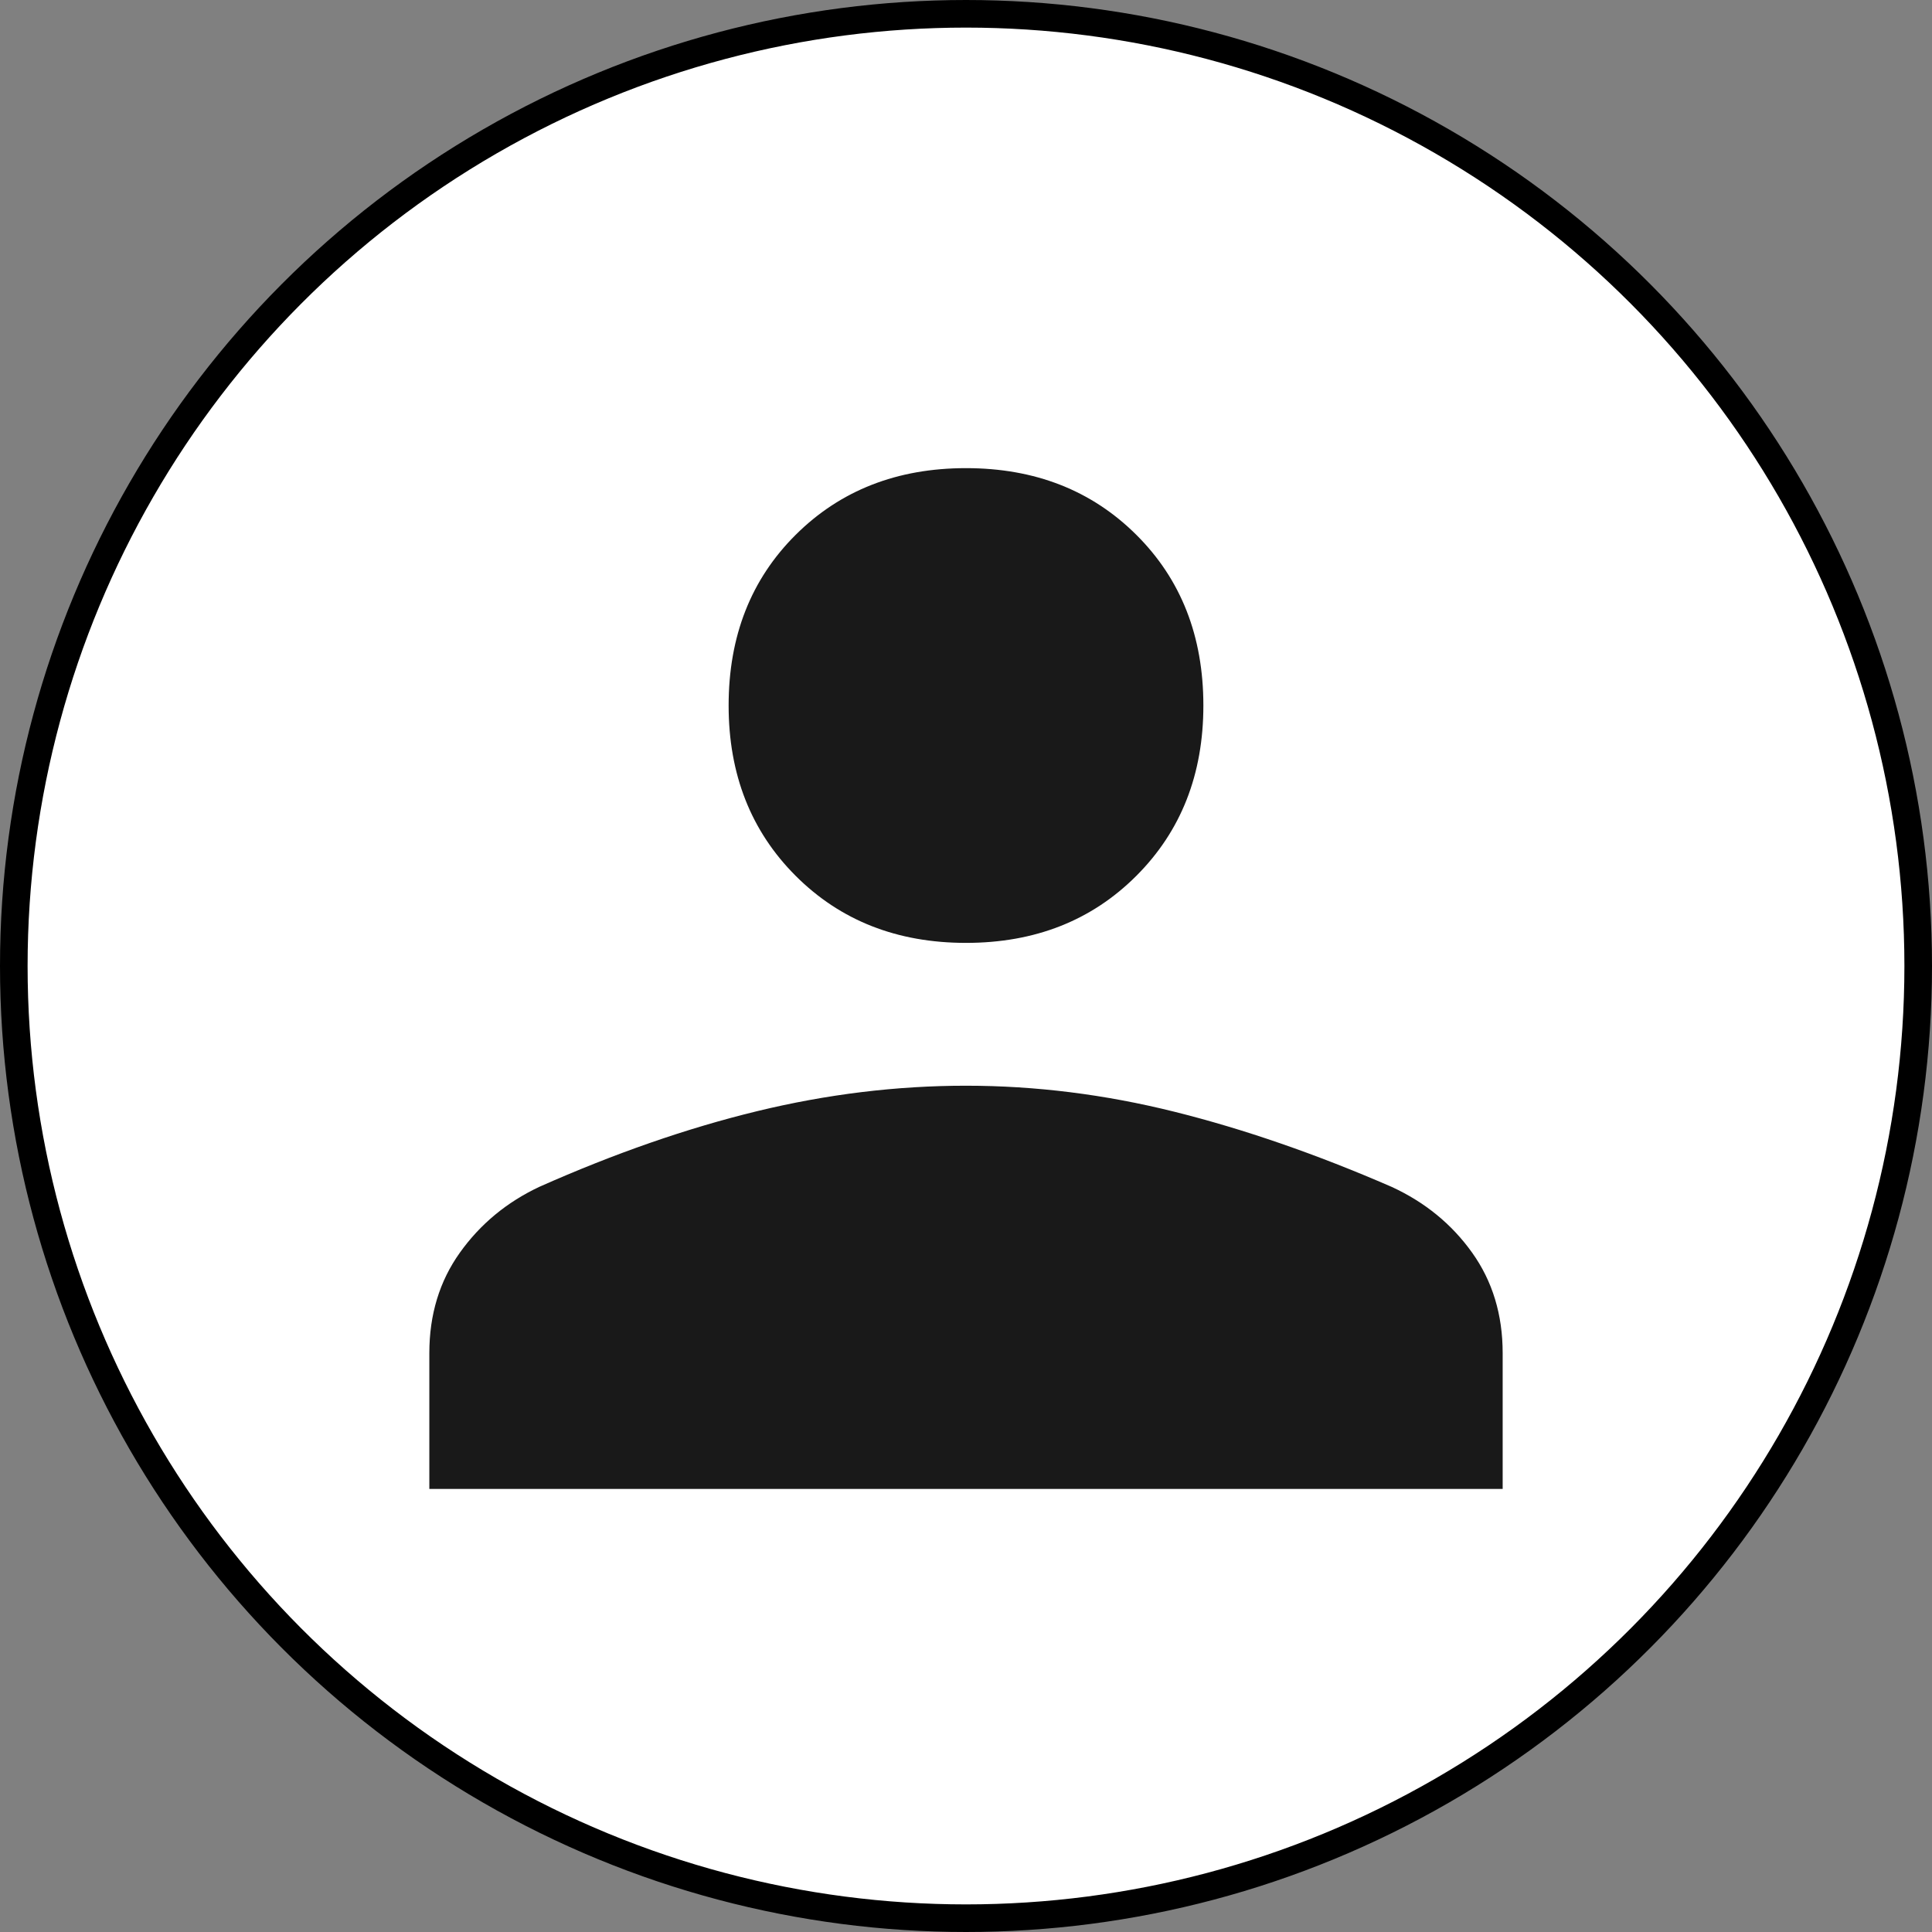 <svg width="140" height="140" viewBox="0 0 140 140" fill="none" xmlns="http://www.w3.org/2000/svg">
<rect x="0" y="0" width="140" height="140" fill="#808080" stroke="none"/>
<circle cx="70" cy="70" r="69" fill="white" stroke="black" stroke-width="2"/>
<g opacity="0.9">
<path d="M70 68.325C65.009 68.325 60.895 66.706 57.657 63.467C54.419 60.229 52.799 56.115 52.799 51.124C52.799 46.1 54.419 41.977 57.657 38.756C60.895 35.534 65.009 33.923 70 33.923C74.991 33.923 79.105 35.534 82.343 38.756C85.582 41.977 87.201 46.1 87.201 51.124C87.201 56.115 85.582 60.229 82.343 63.467C79.105 66.706 74.991 68.325 70 68.325ZM31.111 107.892V98.05C31.111 95.264 31.849 92.838 33.325 90.771C34.801 88.703 36.719 87.115 39.079 86.004C44.536 83.578 49.798 81.75 54.863 80.52C59.929 79.29 64.974 78.675 70 78.675C75.026 78.675 80.058 79.304 85.097 80.56C90.136 81.816 95.384 83.631 100.842 86.004C103.255 87.115 105.199 88.703 106.675 90.771C108.151 92.838 108.889 95.264 108.889 98.05V107.892H31.111Z" fill="black"/>
</g>
</svg>
